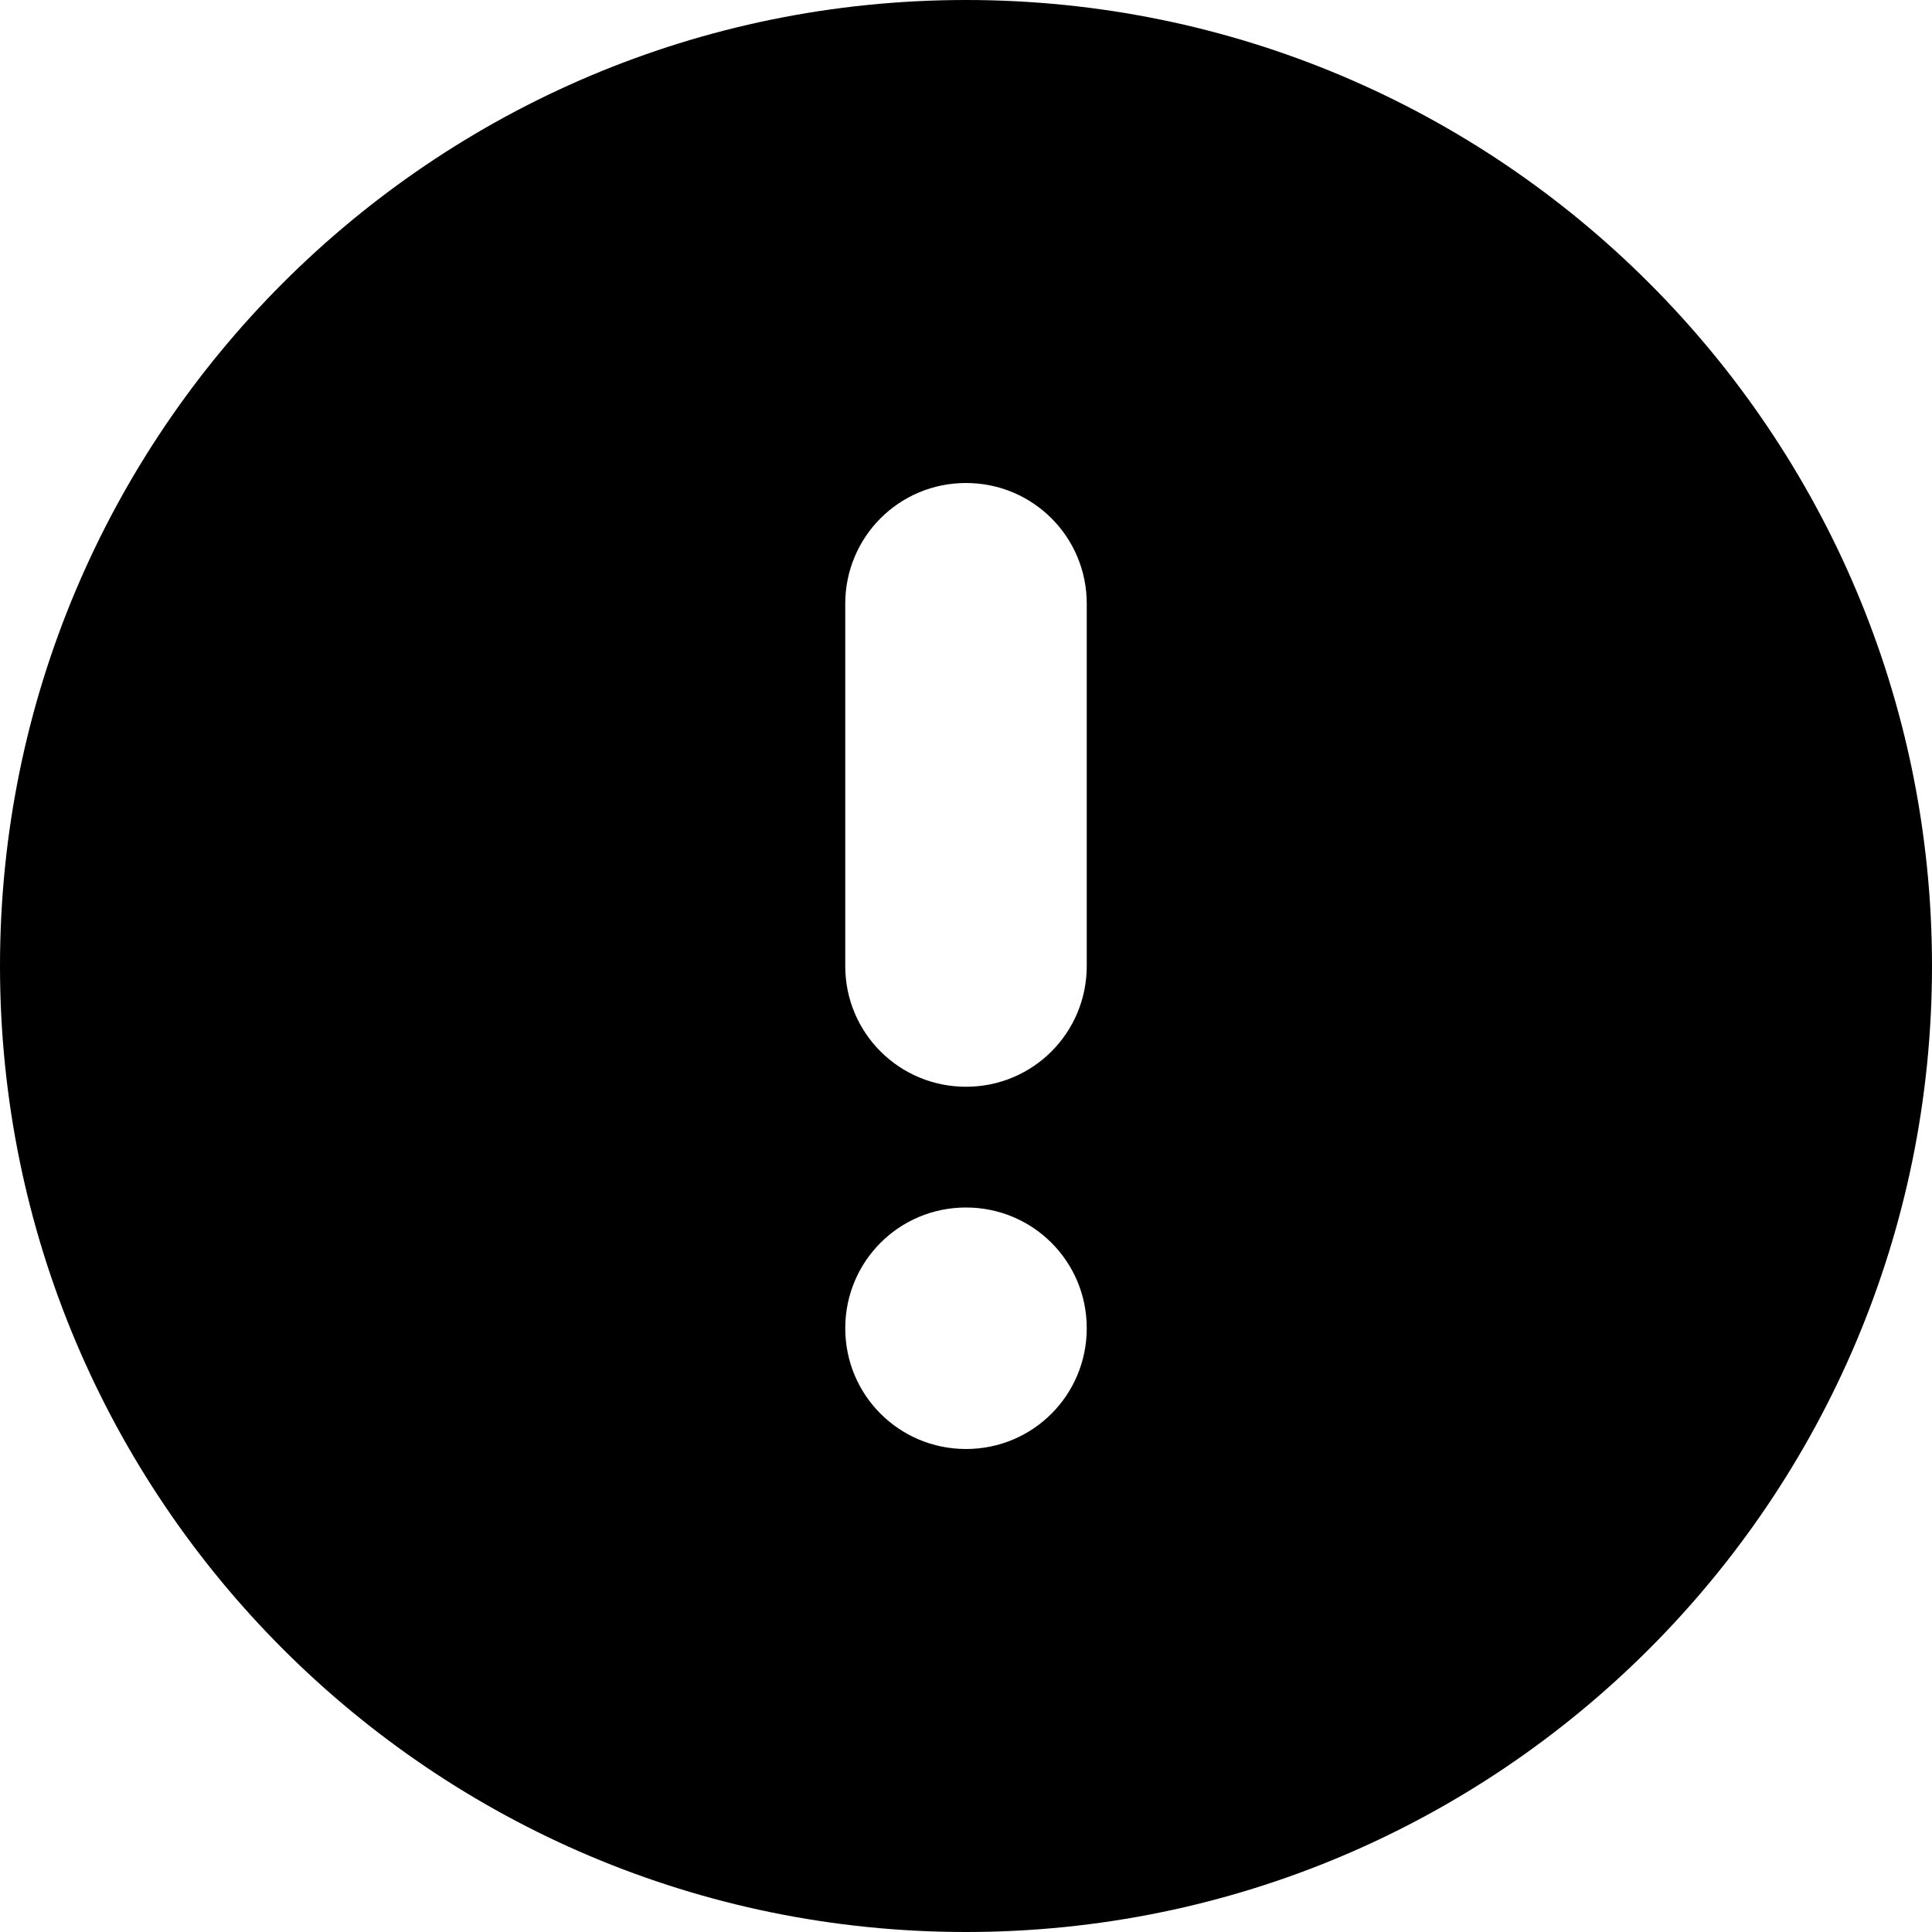 <?xml version="1.0" encoding="UTF-8"?>
<svg width="16px" height="16px" viewBox="0 0 16 16" version="1.1" xmlns="http://www.w3.org/2000/svg" xmlns:xlink="http://www.w3.org/1999/xlink">
    <!-- Generator: Sketch 43.1 (39012) - http://www.bohemiancoding.com/sketch -->
    <title>solid_warning</title>
    <desc>Created with Sketch.</desc>
    <defs></defs>
    <g id="V3" stroke="none" stroke-width="1" fill="none" fill-rule="evenodd">
        <g id="Dux-Icon-V2-@16-预览版" transform="translate(-352, -1392)" fill="#000000">
            <g id="solid_warning" transform="translate(352, 1392)">
                <path d="M8,16 C3.582,16 0,12.418 0,8 C0,3.582 3.582,0 8,0 C12.418,0 16,3.582 16,8 C16,12.418 12.418,16 8,16 Z M7,11 C7,11.556 7.448,12 8,12 C8.556,12 9,11.552 9,11 C9,10.444 8.552,10 8,10 C7.444,10 7,10.448 7,11 Z M7,5 L7,8 C7,8.556 7.448,9 8,9 C8.556,9 9,8.552 9,8 L9,5 C9,4.444 8.552,4 8,4 C7.444,4 7,4.448 7,5 Z" id="Combined-Shape"></path>
            </g>
        </g>
    </g>
</svg>